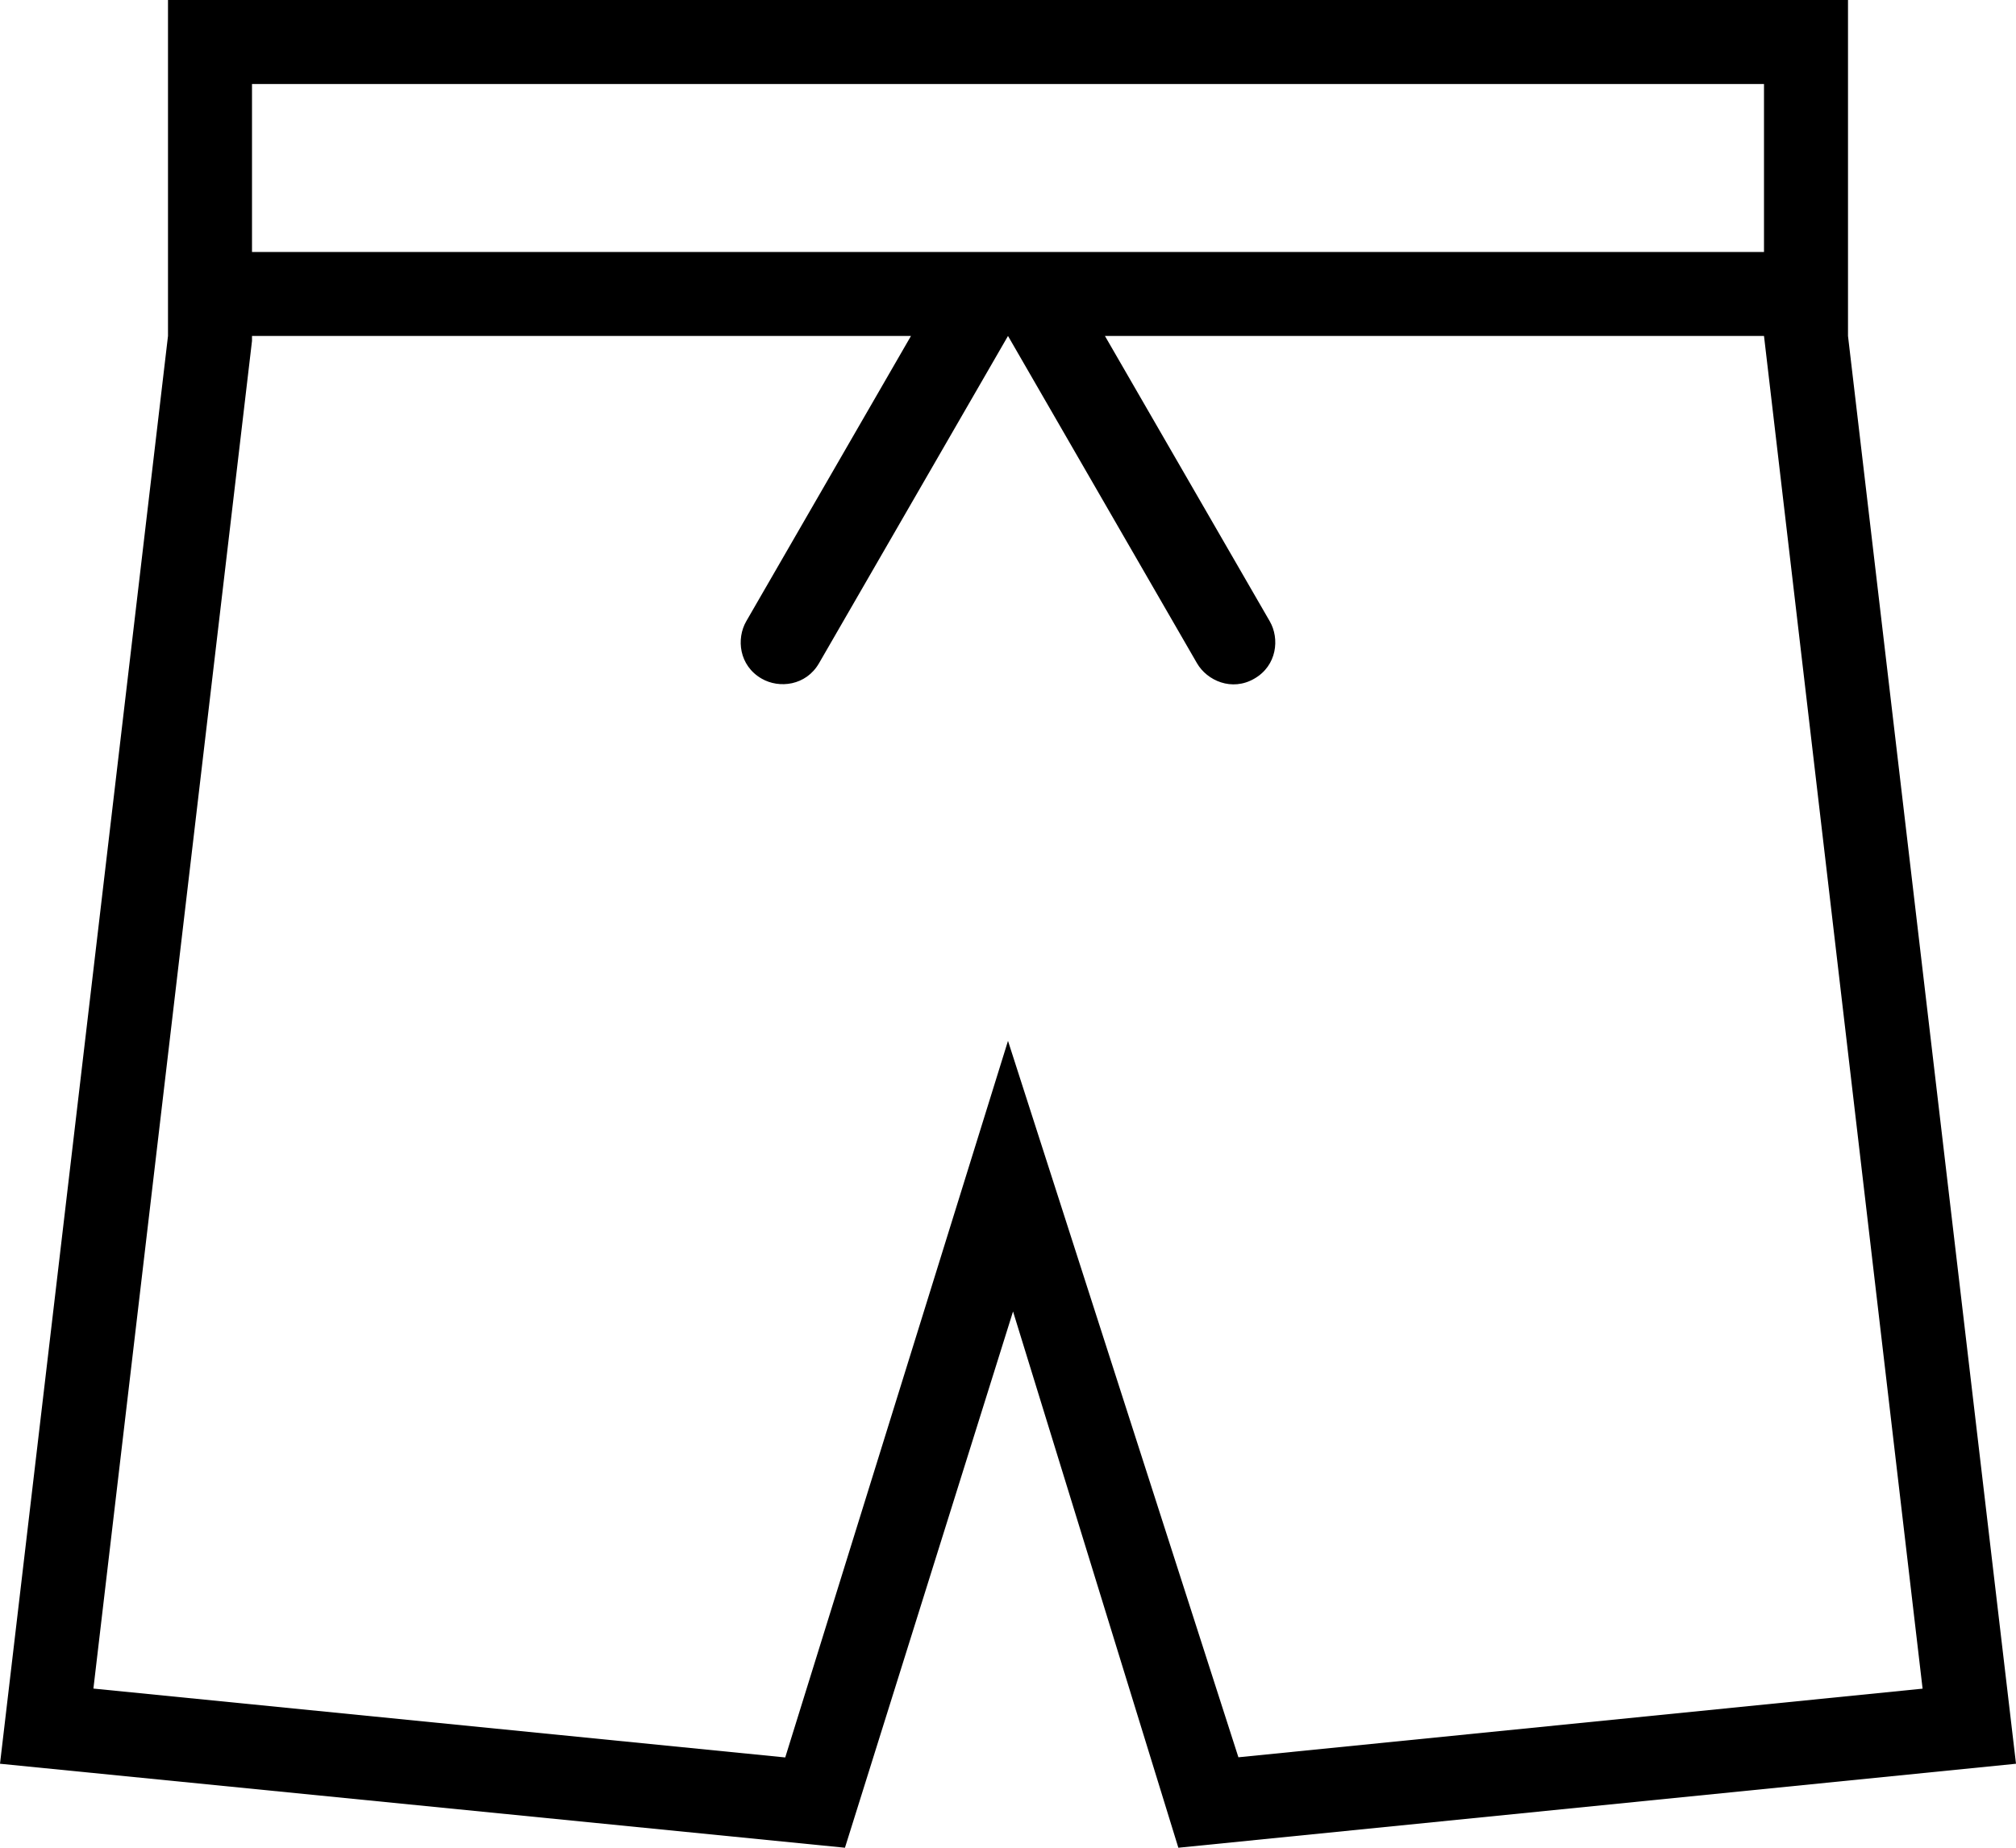 <svg width="100%" height="100%" viewBox="0 0 24 22" fill="none" xmlns="http://www.w3.org/2000/svg">
<path fill-rule="evenodd" clip-rule="evenodd" d="M22 4L24 21L14.028 22L12.06 15.615L10.059 22L0 21L2 4V0H22V4ZM21 4H13.154L15.116 7.397C15.235 7.602 15.204 7.924 14.933 8.08C14.665 8.236 14.37 8.104 14.25 7.897L12 4L9.75 7.897C9.595 8.165 9.276 8.201 9.067 8.08C8.797 7.924 8.764 7.605 8.884 7.397L10.845 4H3V4.059L1.112 20.105L9.348 20.925L12 12.393L14.743 20.923L22.888 20.106L21 4V4ZM3 3H21V1H3V3Z" fill="black"/>
</svg>
